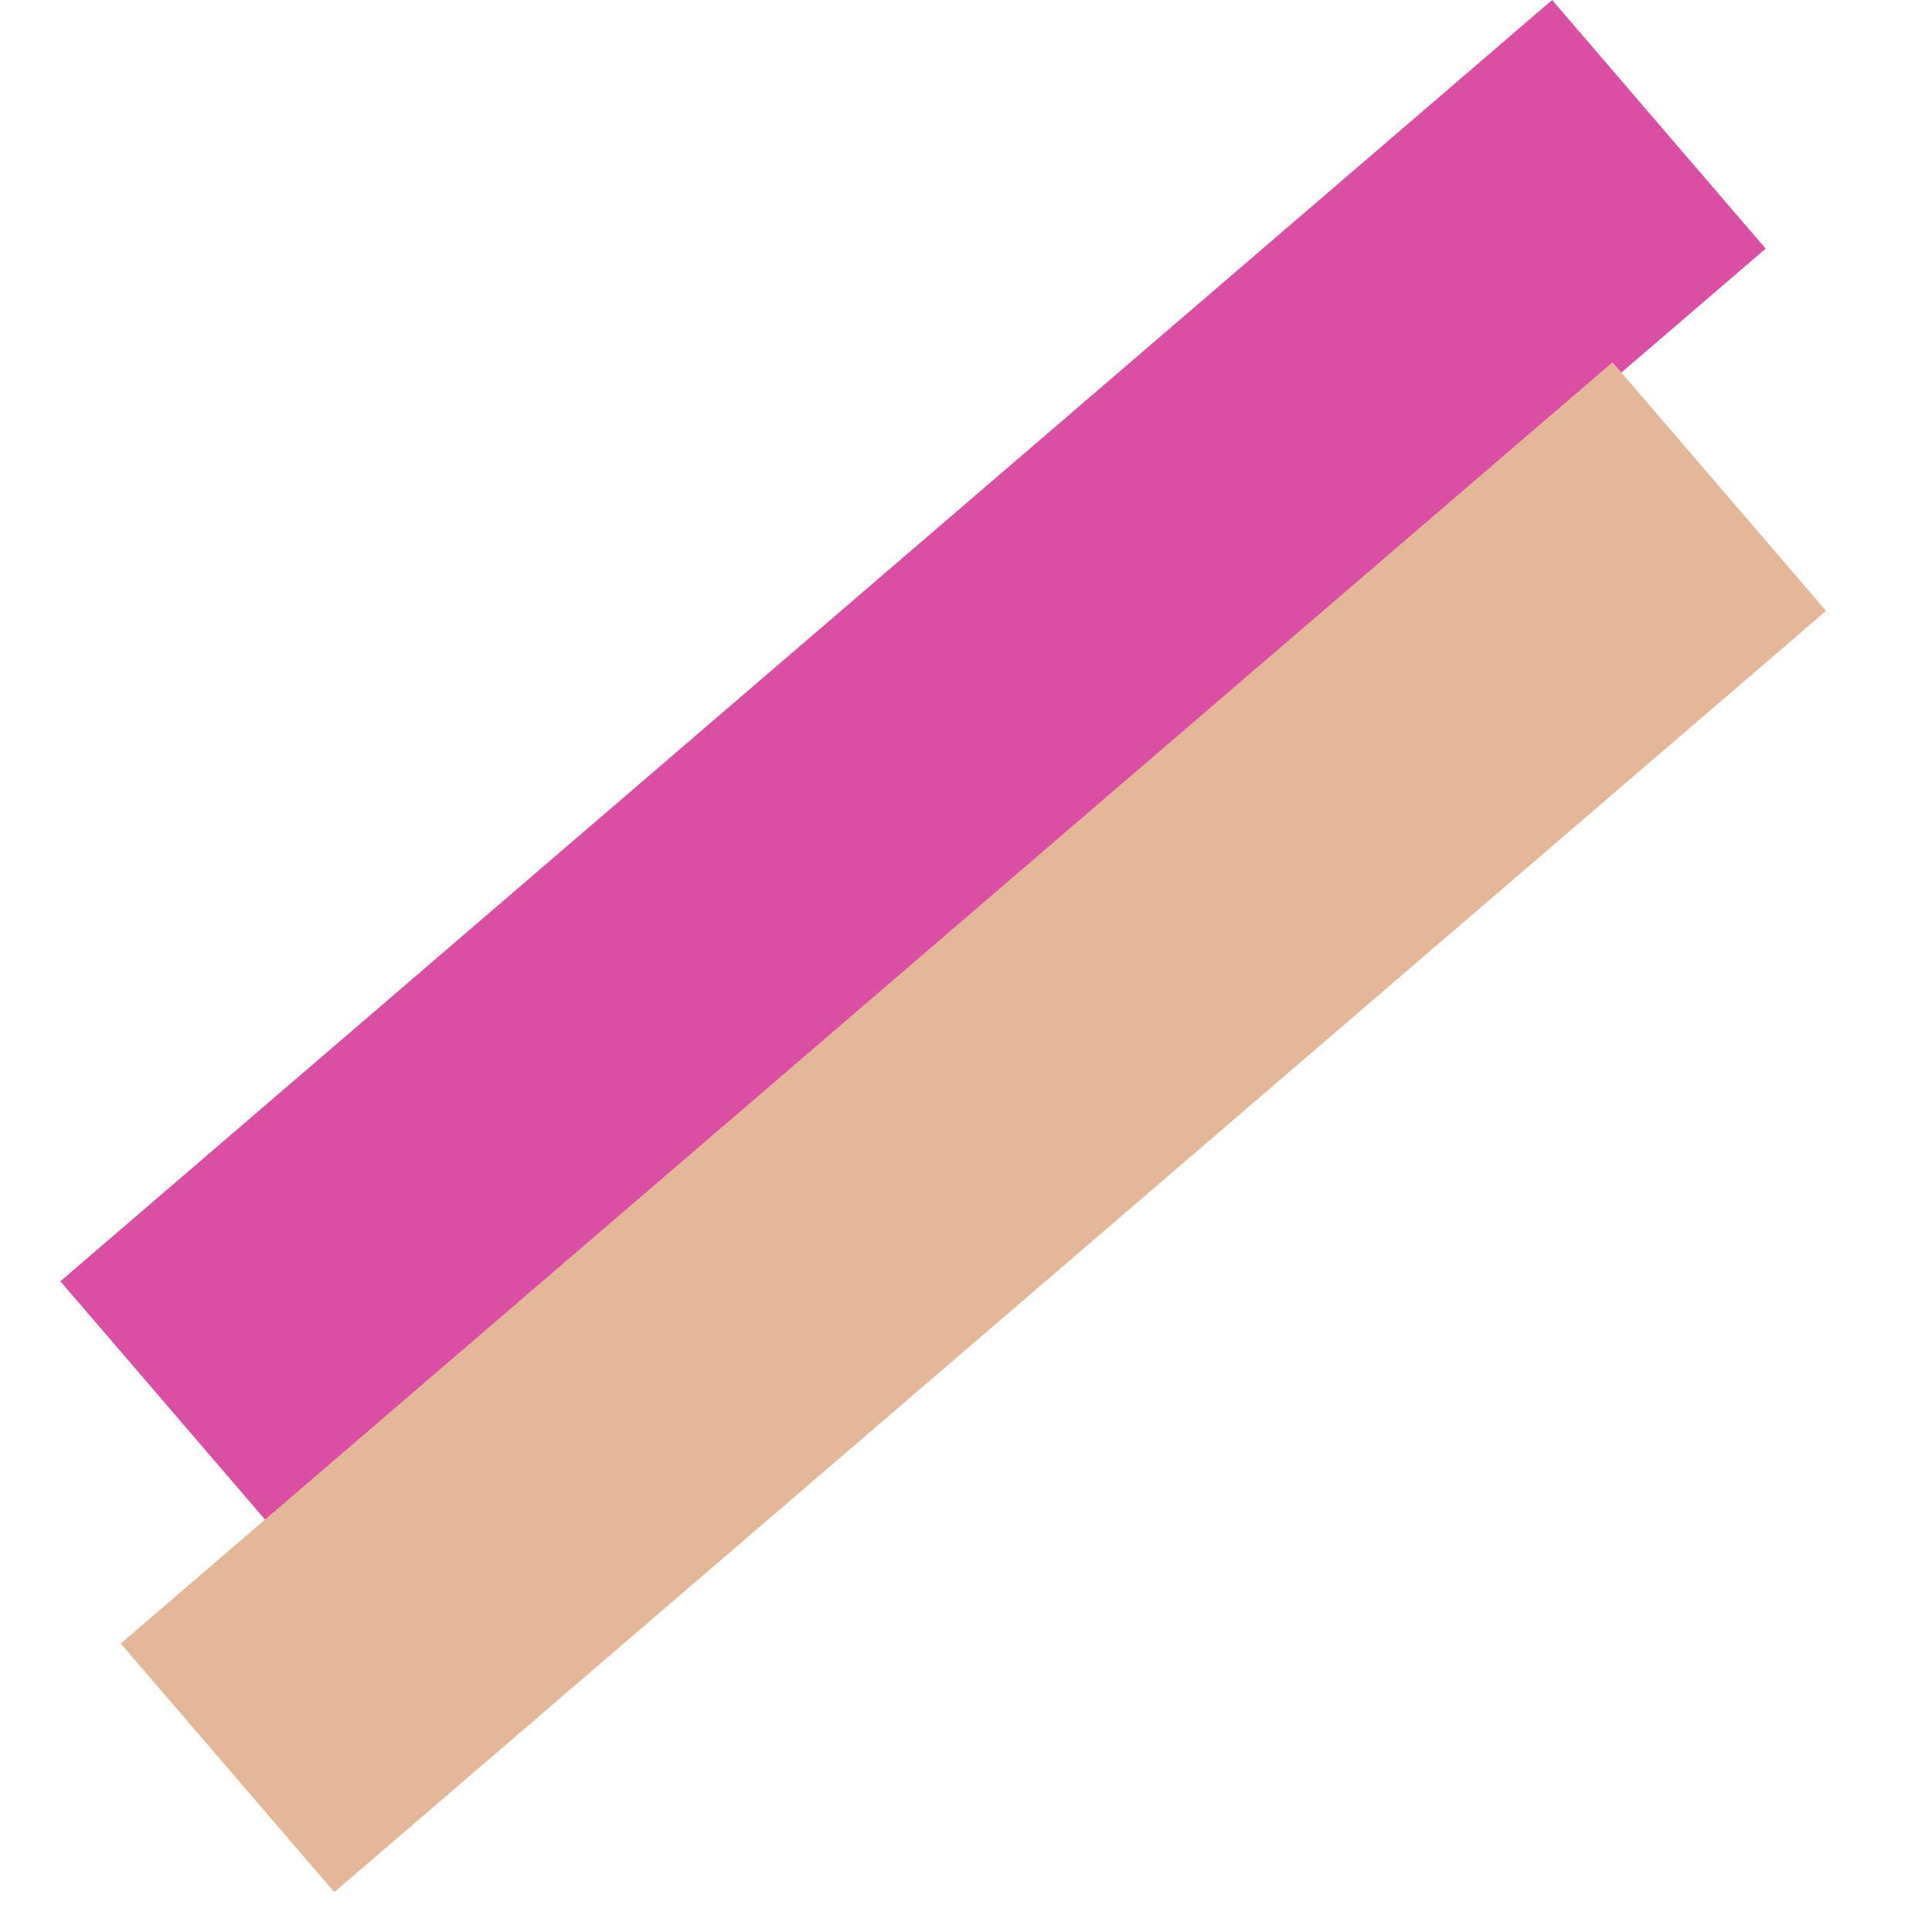 <svg width="32" height="32" viewBox="0 0 32 32" fill="none" xmlns="http://www.w3.org/2000/svg">
<rect x="1" y="21.222" width="32.571" height="5.428" transform="rotate(-40.659 1 21.222)" fill="#DA4FA4"/>
<rect x="2" y="27.222" width="32.571" height="5.428" transform="rotate(-40.659 2 27.222)" fill="#E4B798"/>
</svg>
